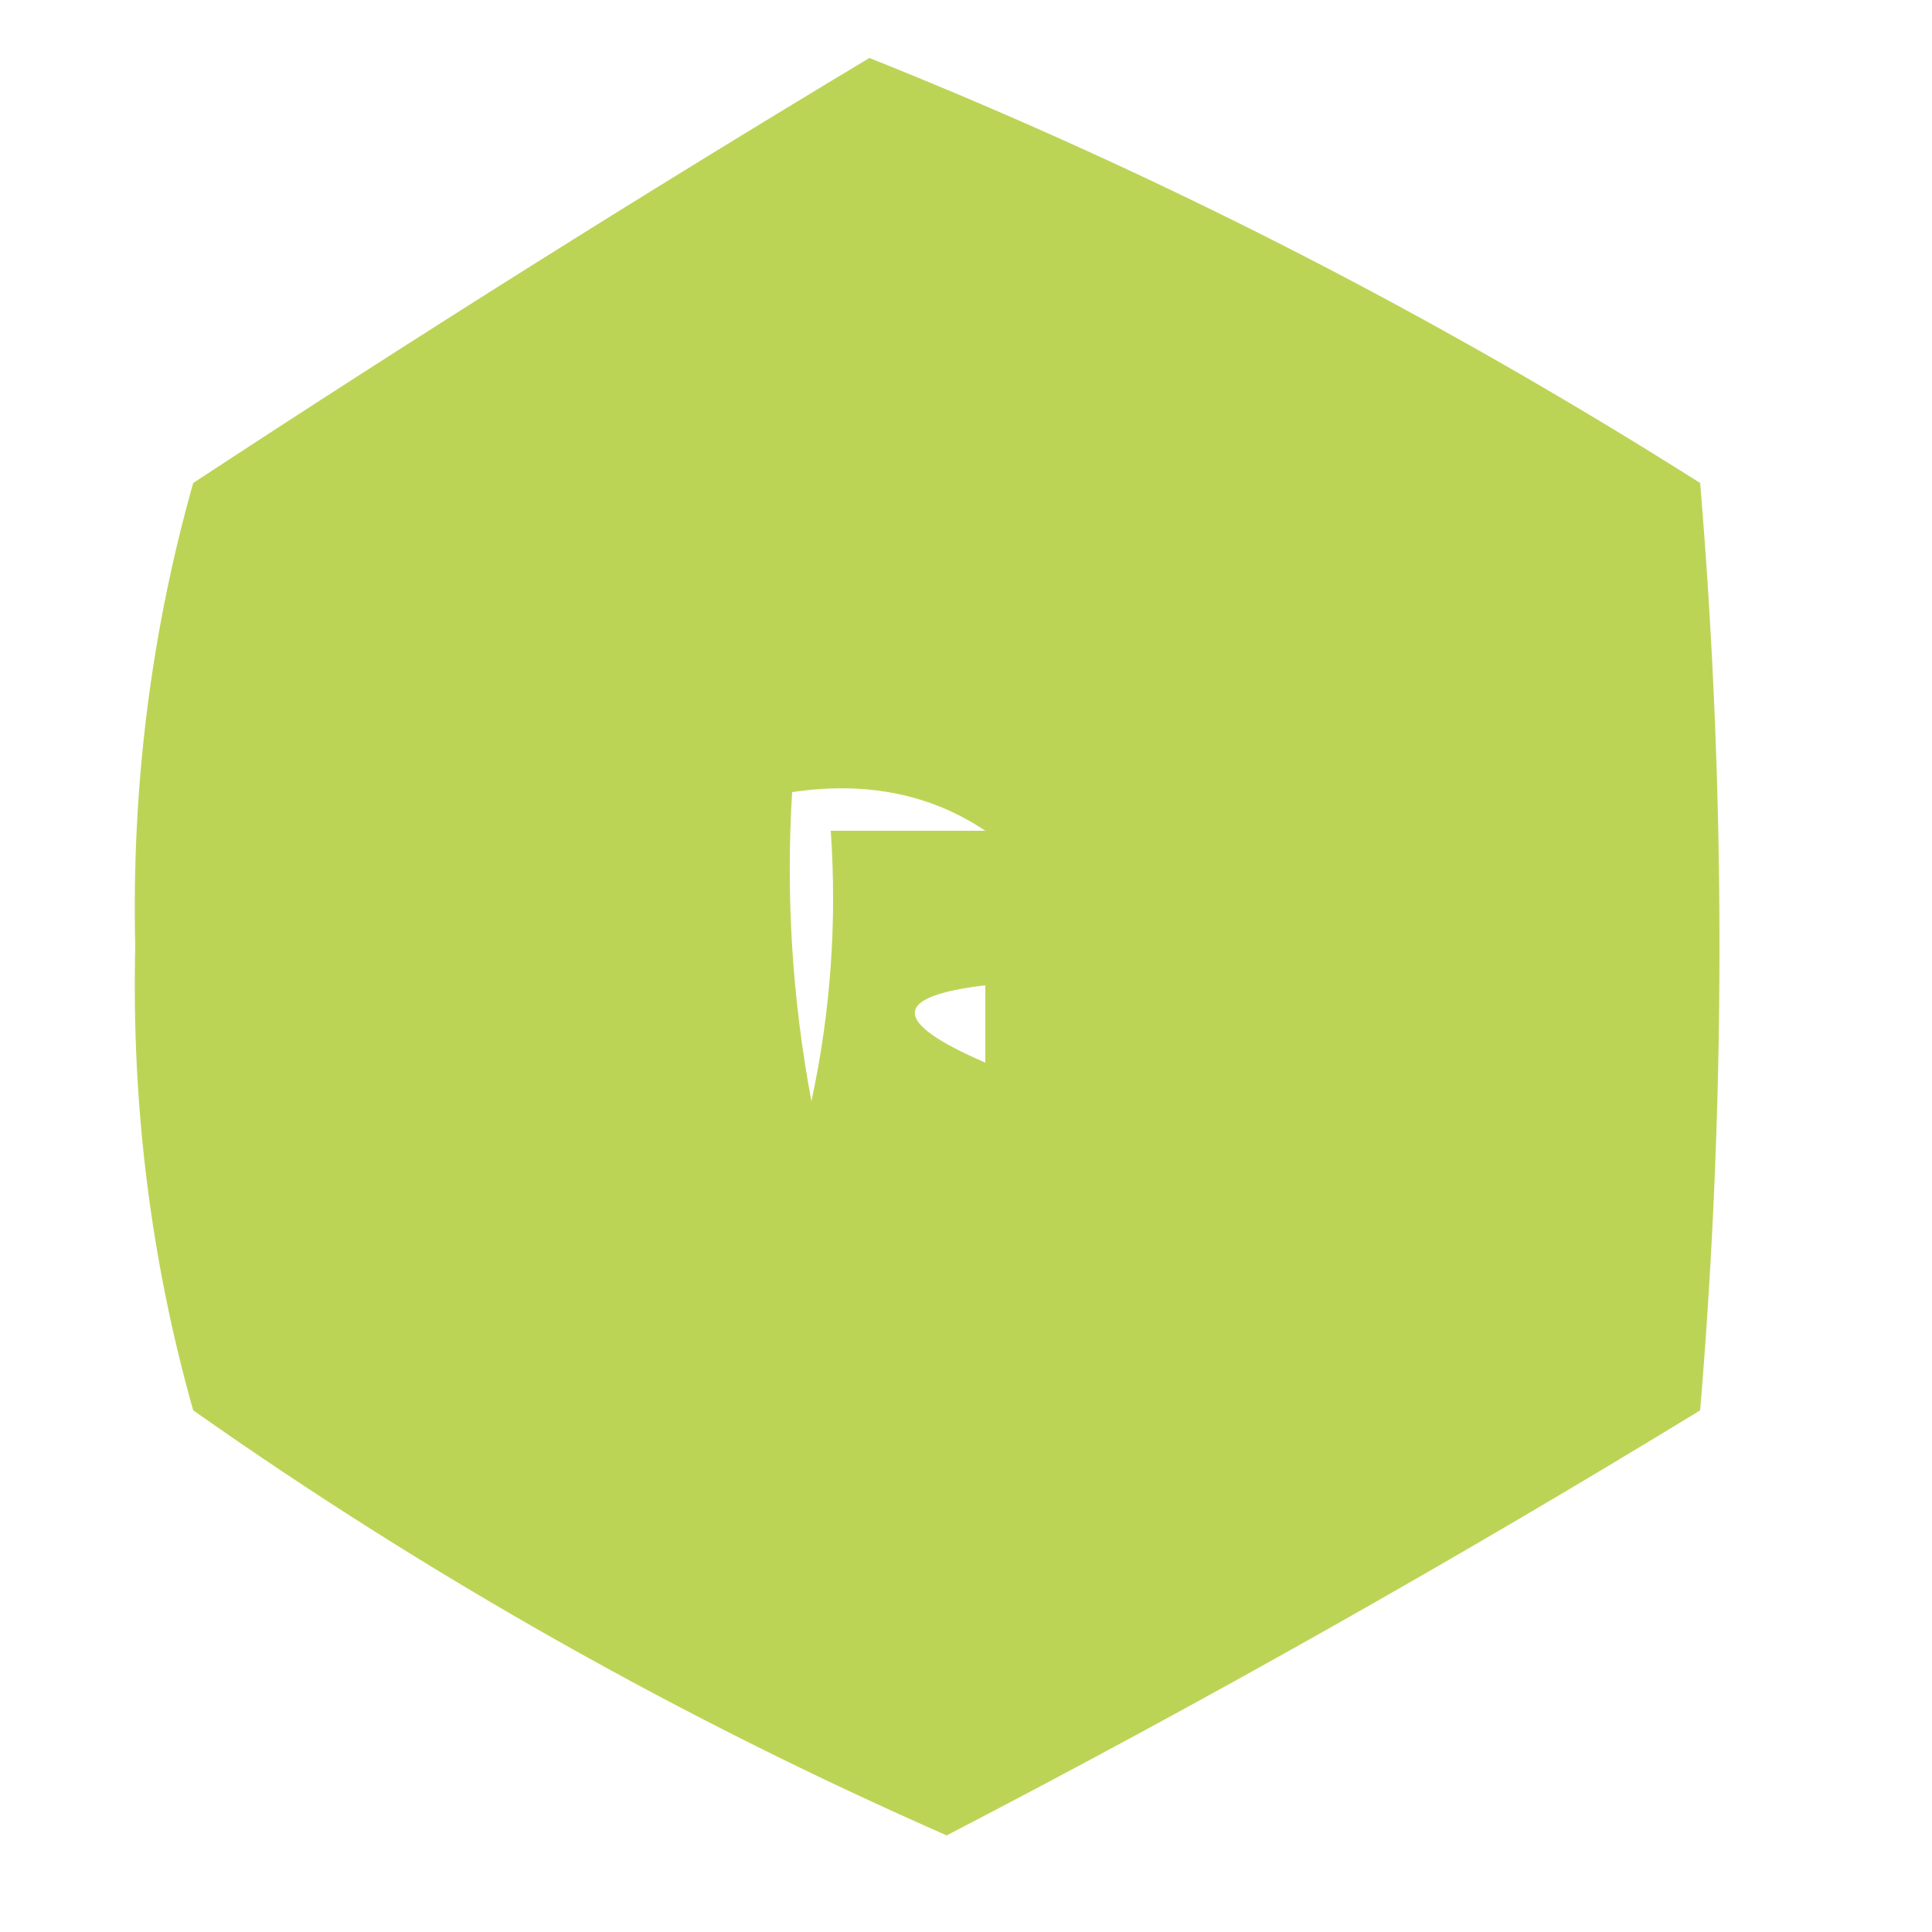 <?xml version="1.0" encoding="UTF-8"?>
<!DOCTYPE svg PUBLIC "-//W3C//DTD SVG 1.1//EN" "http://www.w3.org/Graphics/SVG/1.1/DTD/svg11.dtd">
<svg xmlns="http://www.w3.org/2000/svg" version="1.1" width="50px" height="50px" style="shape-rendering:geometricPrecision; text-rendering:geometricPrecision; image-rendering:optimizeQuality; fill-rule:evenodd; clip-rule:evenodd" xmlns:xlink="http://www.w3.org/1999/xlink">
<g><path style="opacity:0.911" fill="#b6d047" d="M 22.5,1.5 C 29.962,4.481 37.128,8.148 44,12.5C 44.667,20.5 44.667,28.5 44,36.5C 37.605,40.405 31.105,44.072 24.5,47.5C 17.632,44.483 11.132,40.816 5,36.5C 3.903,32.616 3.403,28.616 3.5,24.5C 3.403,20.384 3.903,16.384 5,12.5C 10.813,8.683 16.647,5.017 22.5,1.5 Z M 25.5,21.5 C 24.167,21.5 22.833,21.5 21.5,21.5C 21.663,23.857 21.497,26.19 21,28.5C 20.503,25.854 20.336,23.187 20.5,20.5C 22.415,20.215 24.081,20.549 25.5,21.5 Z M 25.5,25.5 C 25.5,26.167 25.5,26.833 25.5,27.5C 23.067,26.452 23.067,25.786 25.5,25.5 Z"/></g>
</svg>

